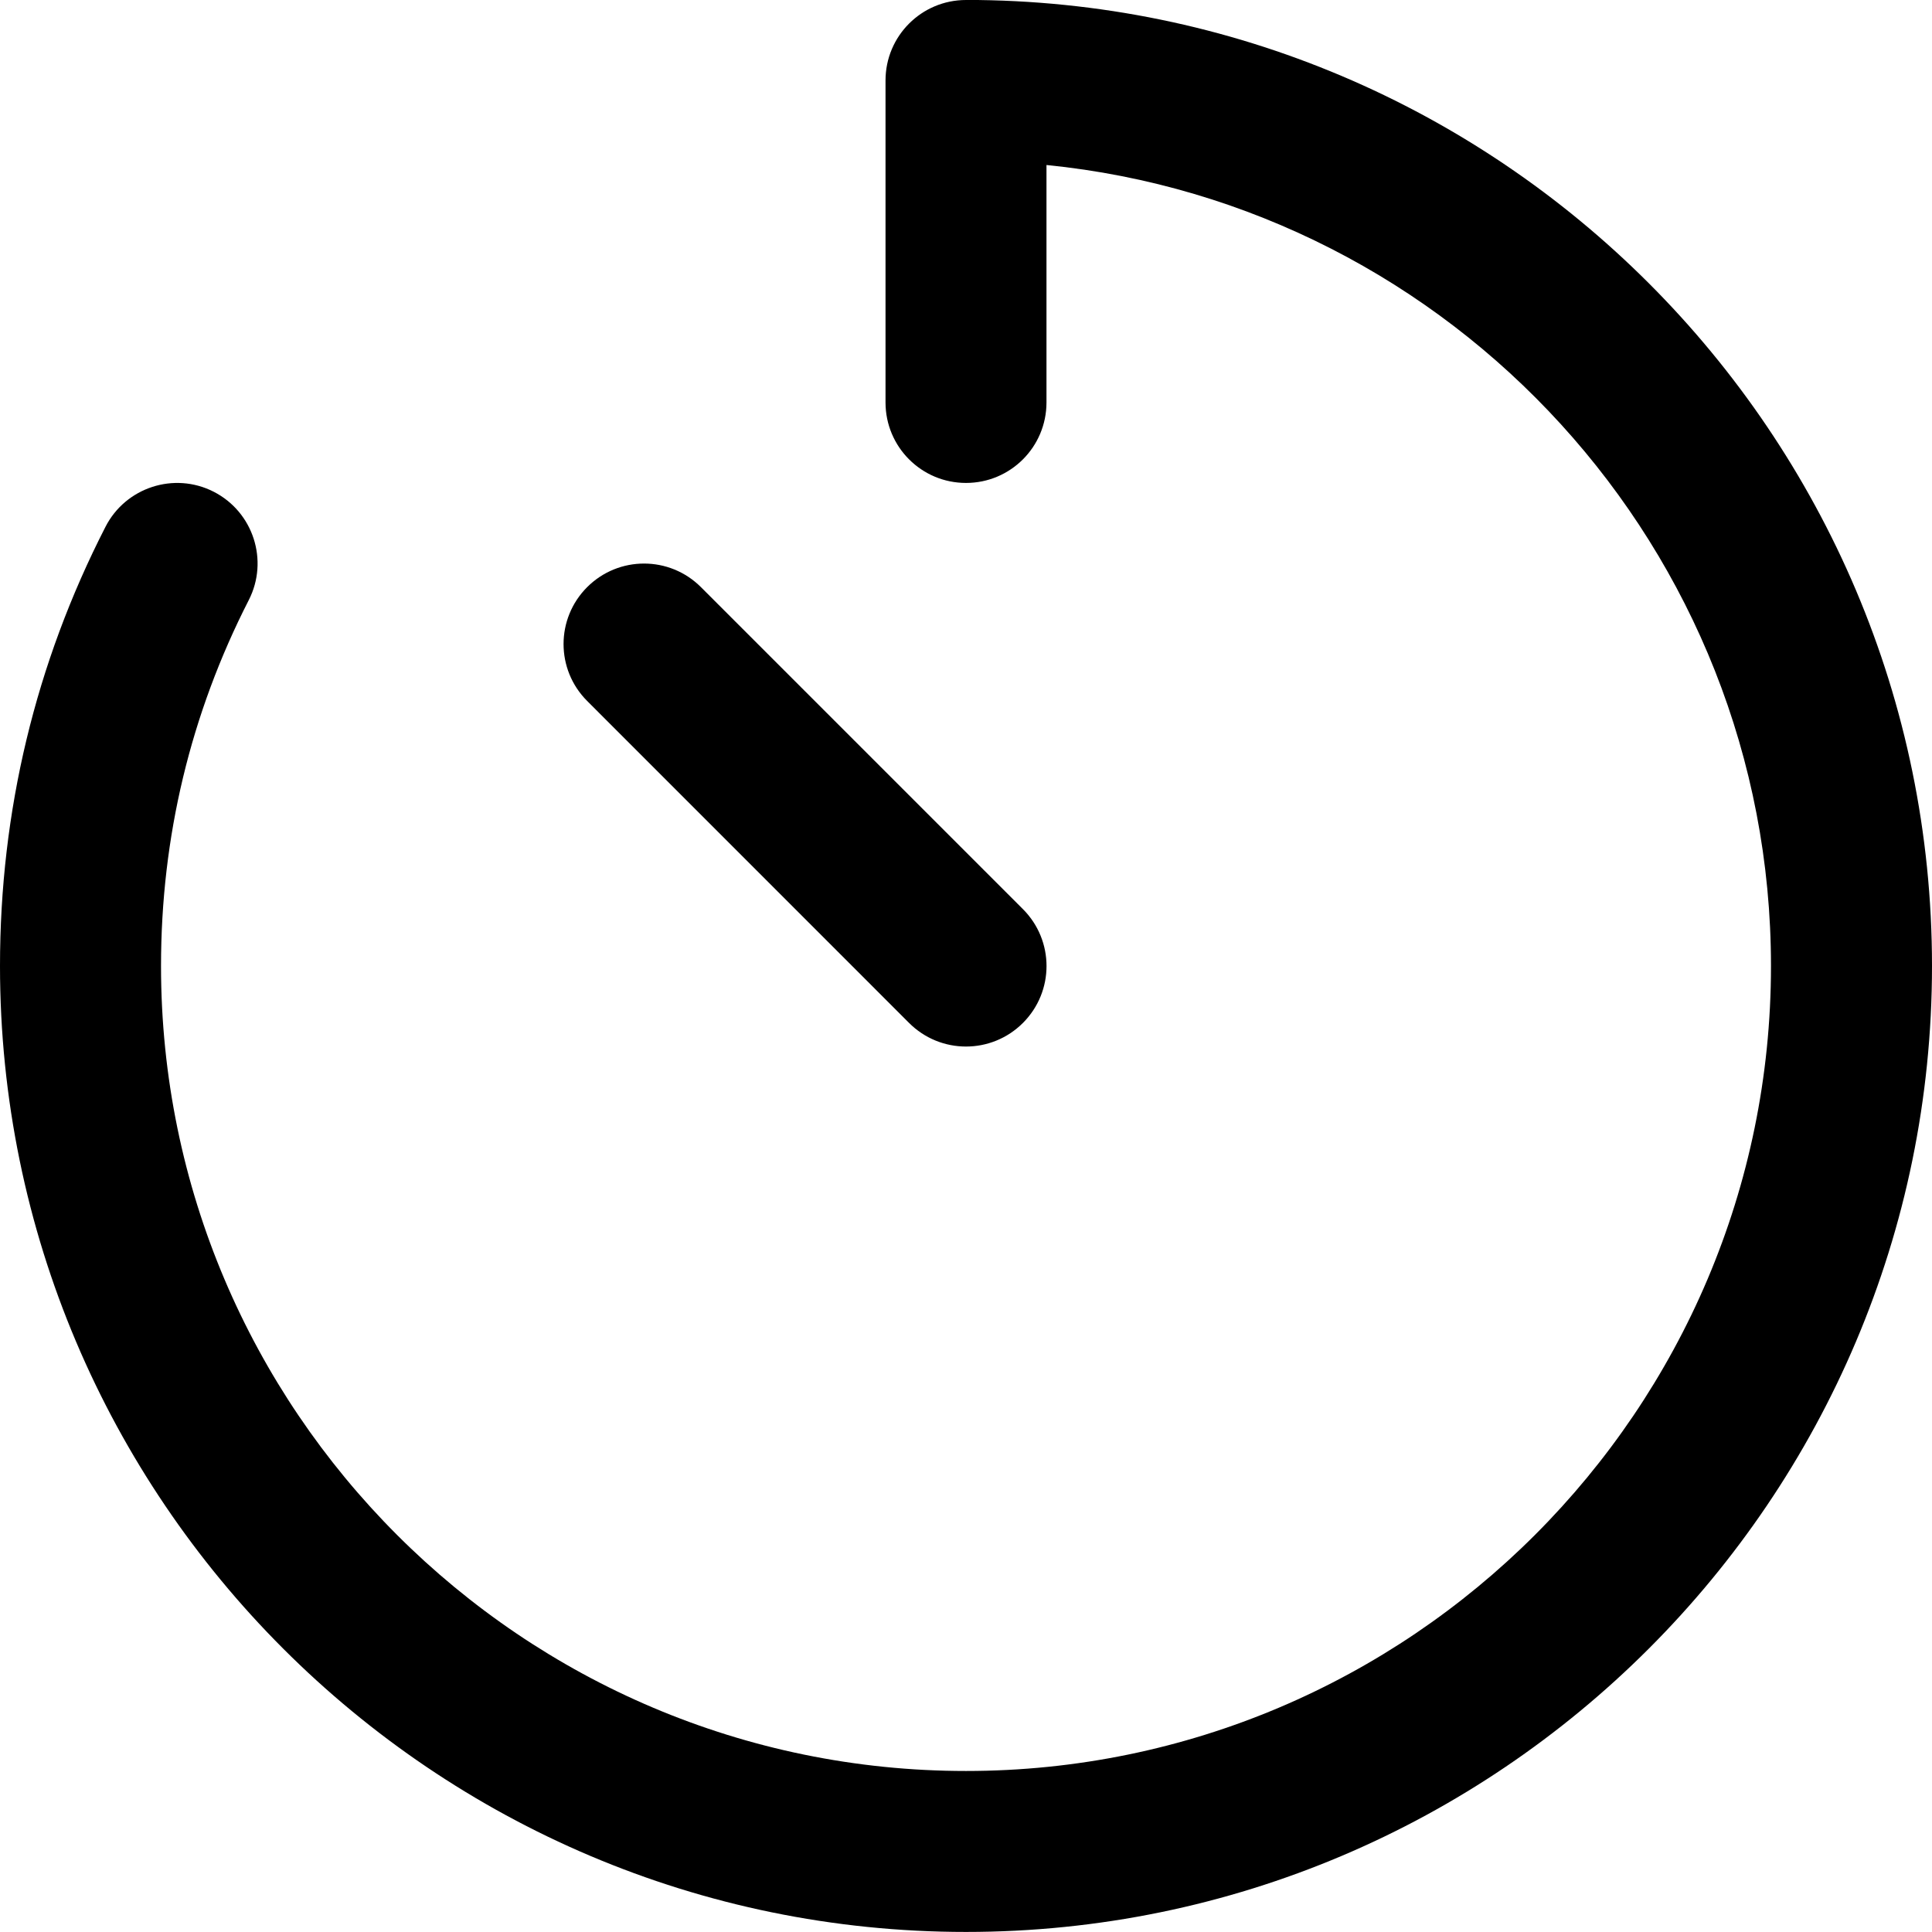 <!-- Generated by IcoMoon.io -->
<svg version="1.1" xmlns="http://www.w3.org/2000/svg" width="32" height="32" viewBox="0 0 32 32">
<title>timer</title>
<path d="M15.057 16.943c0.26 0.26 0.601 0.391 0.943 0.391s0.683-0.131 0.943-0.391c0.521-0.521 0.521-1.364 0-1.885l-5.333-5.333c-0.521-0.521-1.364-0.521-1.885 0s-0.521 1.364 0 1.885zM16 0c-0.736 0-1.333 0.596-1.333 1.333v5.333c0 0.737 0.597 1.333 1.333 1.333s1.333-0.596 1.333-1.333v-3.933c6.728 0.671 12 6.364 12 13.267 0 7.352-5.981 13.333-13.333 13.333s-13.333-5.981-13.333-13.333c0-2.136 0.489-4.173 1.453-6.060 0.335-0.655 0.076-1.459-0.58-1.795-0.655-0.335-1.459-0.073-1.793 0.581-1.16 2.264-1.747 4.712-1.747 7.273 0 8.823 7.177 16 16 16s16-7.177 16-16-7.177-16-16-16z"></path>
</svg>
